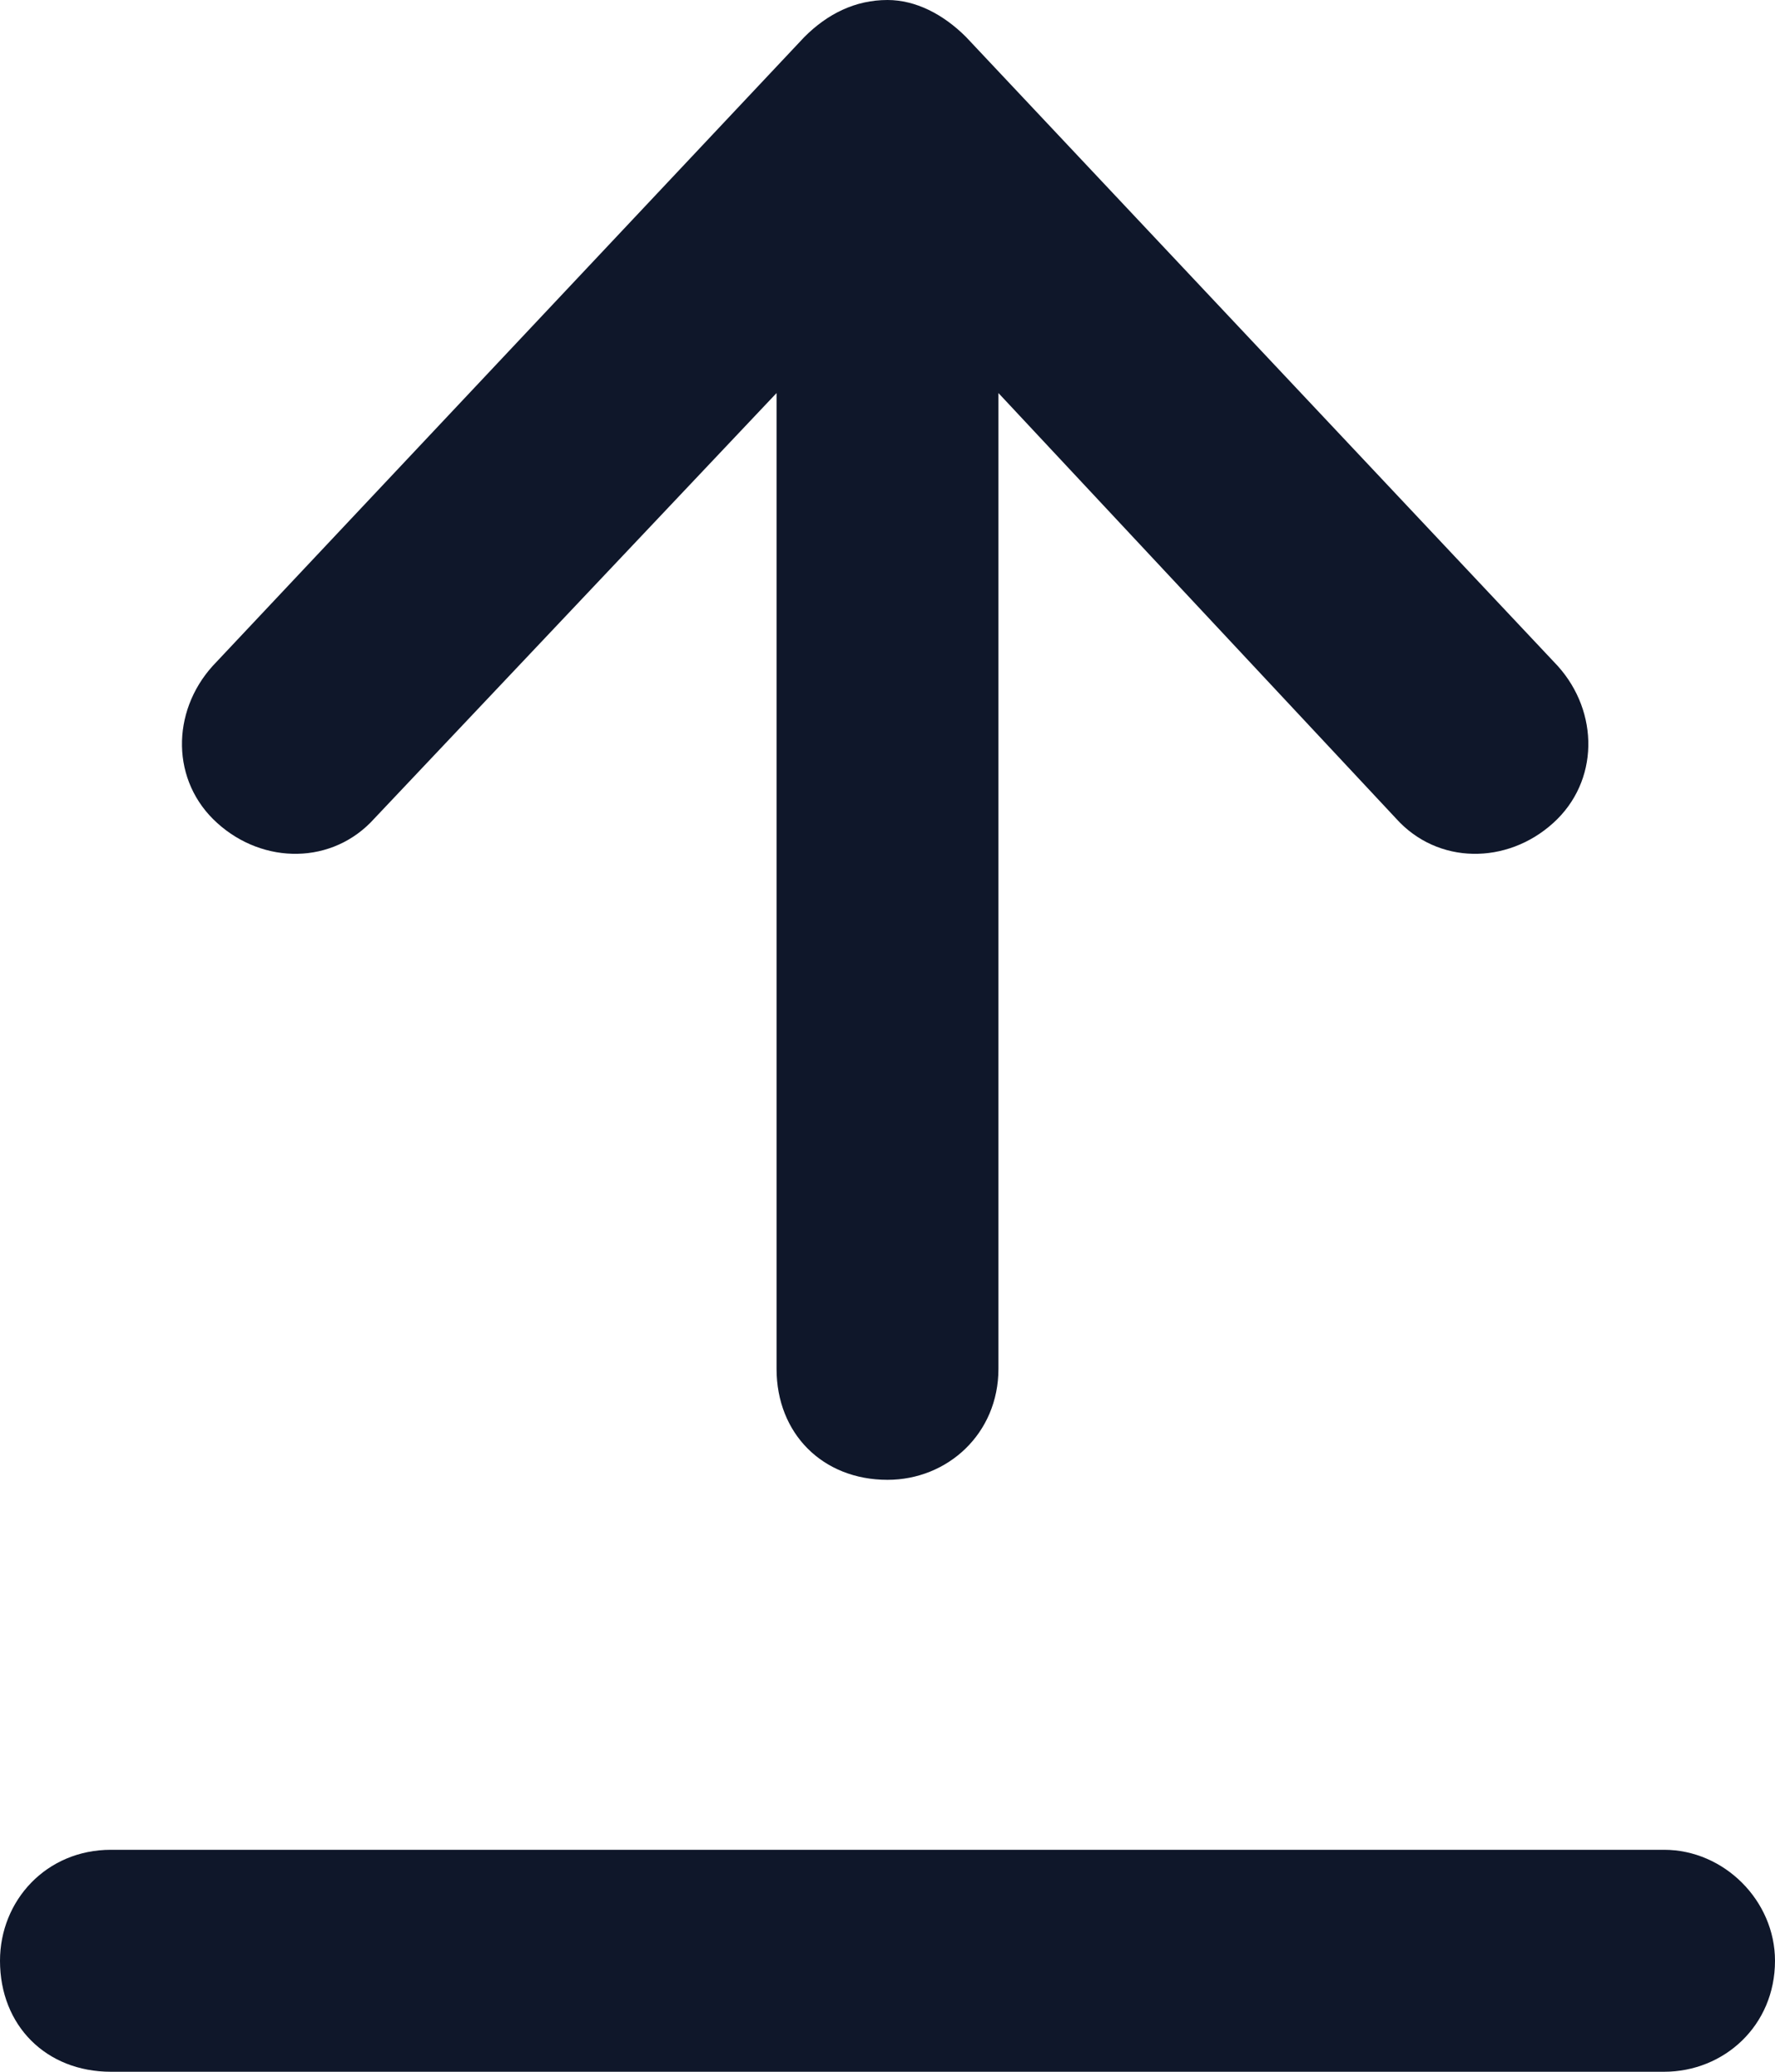 <svg width="12" height="14" viewBox="0 0 12 14" fill="none" xmlns="http://www.w3.org/2000/svg">
<path d="M6.531 0.25L10.531 4.5C10.812 4.812 10.812 5.281 10.5 5.562C10.188 5.844 9.719 5.844 9.438 5.531L6.75 2.656V5.25V9.25C6.75 9.688 6.406 10 6 10C5.562 10 5.25 9.688 5.25 9.25V5.25V2.656L2.531 5.531C2.25 5.844 1.781 5.844 1.469 5.562C1.156 5.281 1.156 4.812 1.438 4.5L5.438 0.25C5.594 0.094 5.781 0 6 0C6.188 0 6.375 0.094 6.531 0.25ZM0.75 12.5H11.25C11.656 12.5 12 12.844 12 13.25C12 13.688 11.656 14 11.25 14H0.75C0.312 14 0 13.688 0 13.25C0 12.844 0.312 12.5 0.75 12.5Z" fill="#0F172A"/>
</svg>
